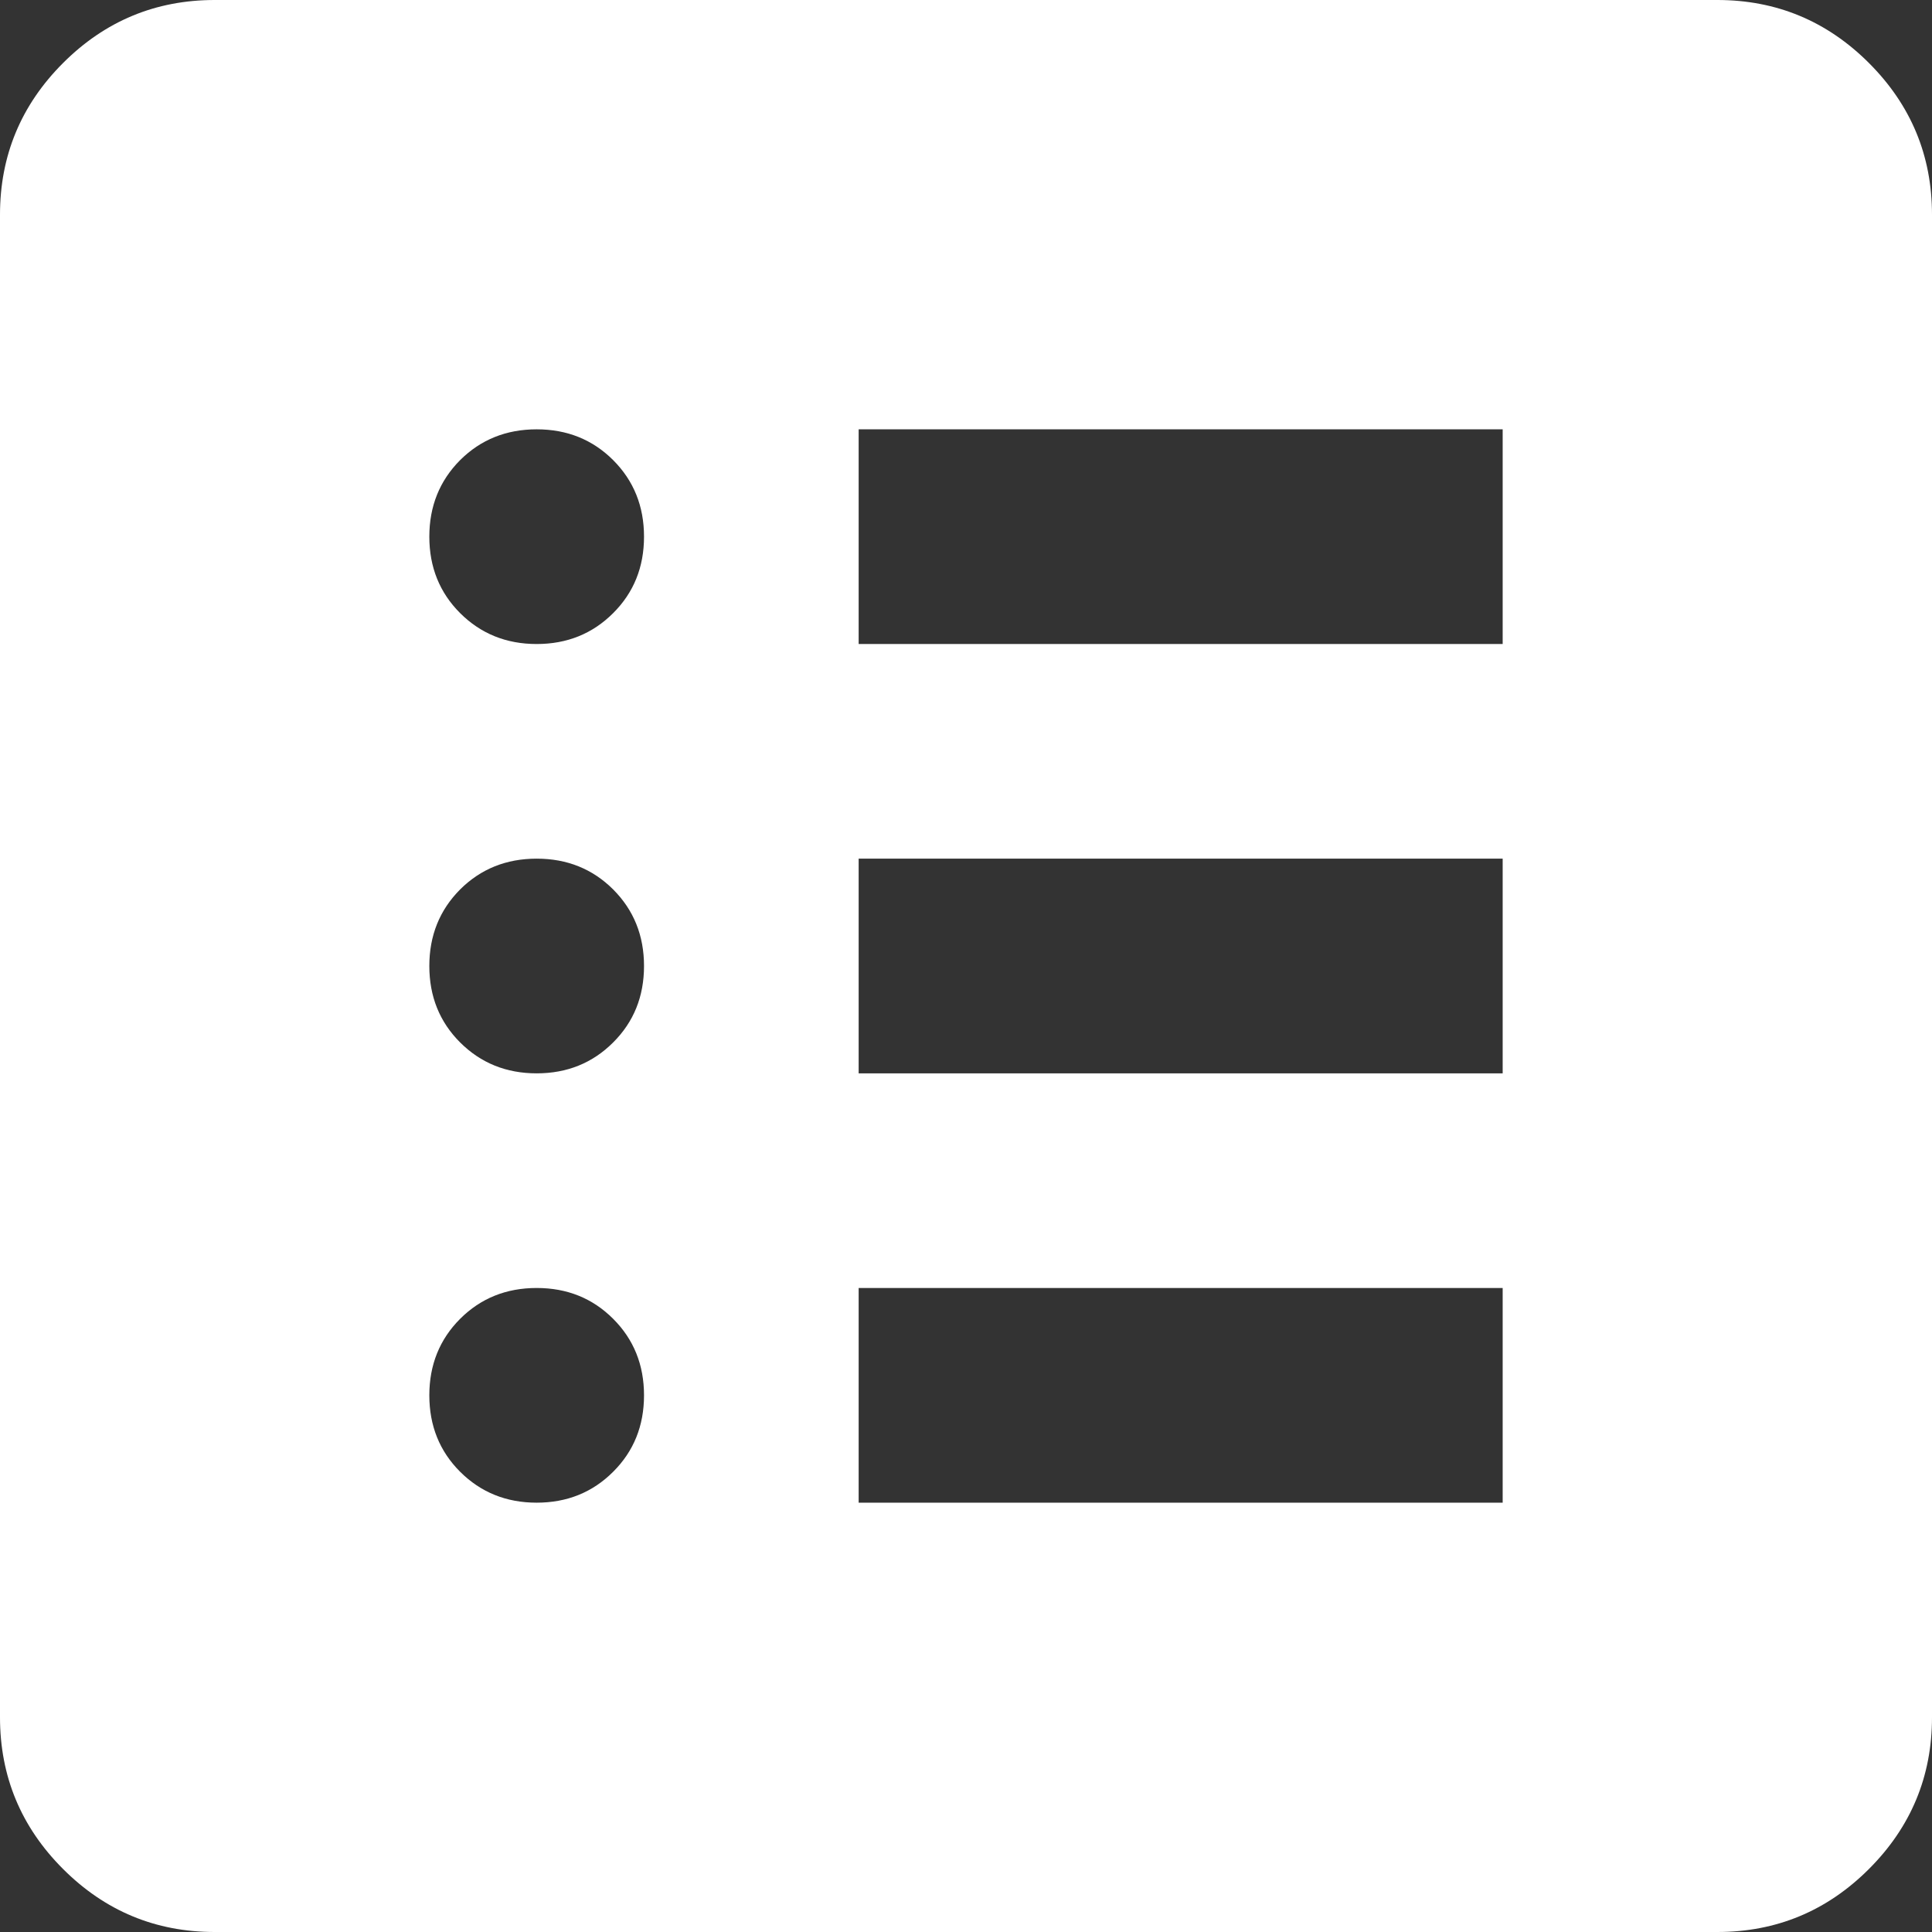 <svg width="32" height="32" viewBox="0 0 32 32" fill="none" xmlns="http://www.w3.org/2000/svg">
<rect x="0" y="0" width="32" height="32" fill="#333333" stroke="none"/>
<path d="M8.889 24.889C9.393 24.889 9.815 24.718 10.156 24.377C10.497 24.037 10.667 23.615 10.667 23.111C10.667 22.607 10.497 22.185 10.156 21.844C9.815 21.503 9.393 21.333 8.889 21.333C8.385 21.333 7.963 21.503 7.621 21.844C7.281 22.185 7.111 22.607 7.111 23.111C7.111 23.615 7.281 24.037 7.621 24.377C7.963 24.718 8.385 24.889 8.889 24.889ZM8.889 17.778C9.393 17.778 9.815 17.607 10.156 17.266C10.497 16.926 10.667 16.504 10.667 16C10.667 15.496 10.497 15.074 10.156 14.732C9.815 14.392 9.393 14.222 8.889 14.222C8.385 14.222 7.963 14.392 7.621 14.732C7.281 15.074 7.111 15.496 7.111 16C7.111 16.504 7.281 16.926 7.621 17.266C7.963 17.607 8.385 17.778 8.889 17.778ZM8.889 10.667C9.393 10.667 9.815 10.496 10.156 10.155C10.497 9.815 10.667 9.393 10.667 8.889C10.667 8.385 10.497 7.963 10.156 7.621C9.815 7.281 9.393 7.111 8.889 7.111C8.385 7.111 7.963 7.281 7.621 7.621C7.281 7.963 7.111 8.385 7.111 8.889C7.111 9.393 7.281 9.815 7.621 10.155C7.963 10.496 8.385 10.667 8.889 10.667ZM14.222 24.889H24.889V21.333H14.222V24.889ZM14.222 17.778H24.889V14.222H14.222V17.778ZM14.222 10.667H24.889V7.111H14.222V10.667ZM3.556 32C2.578 32 1.74 31.652 1.044 30.956C0.348 30.26 0 29.422 0 28.444V3.556C0 2.578 0.348 1.74 1.044 1.044C1.74 0.348 2.578 0 3.556 0H28.444C29.422 0 30.26 0.348 30.956 1.044C31.652 1.74 32 2.578 32 3.556V28.444C32 29.422 31.652 30.26 30.956 30.956C30.26 31.652 29.422 32 28.444 32H3.556Z" fill="white"/>
</svg>
